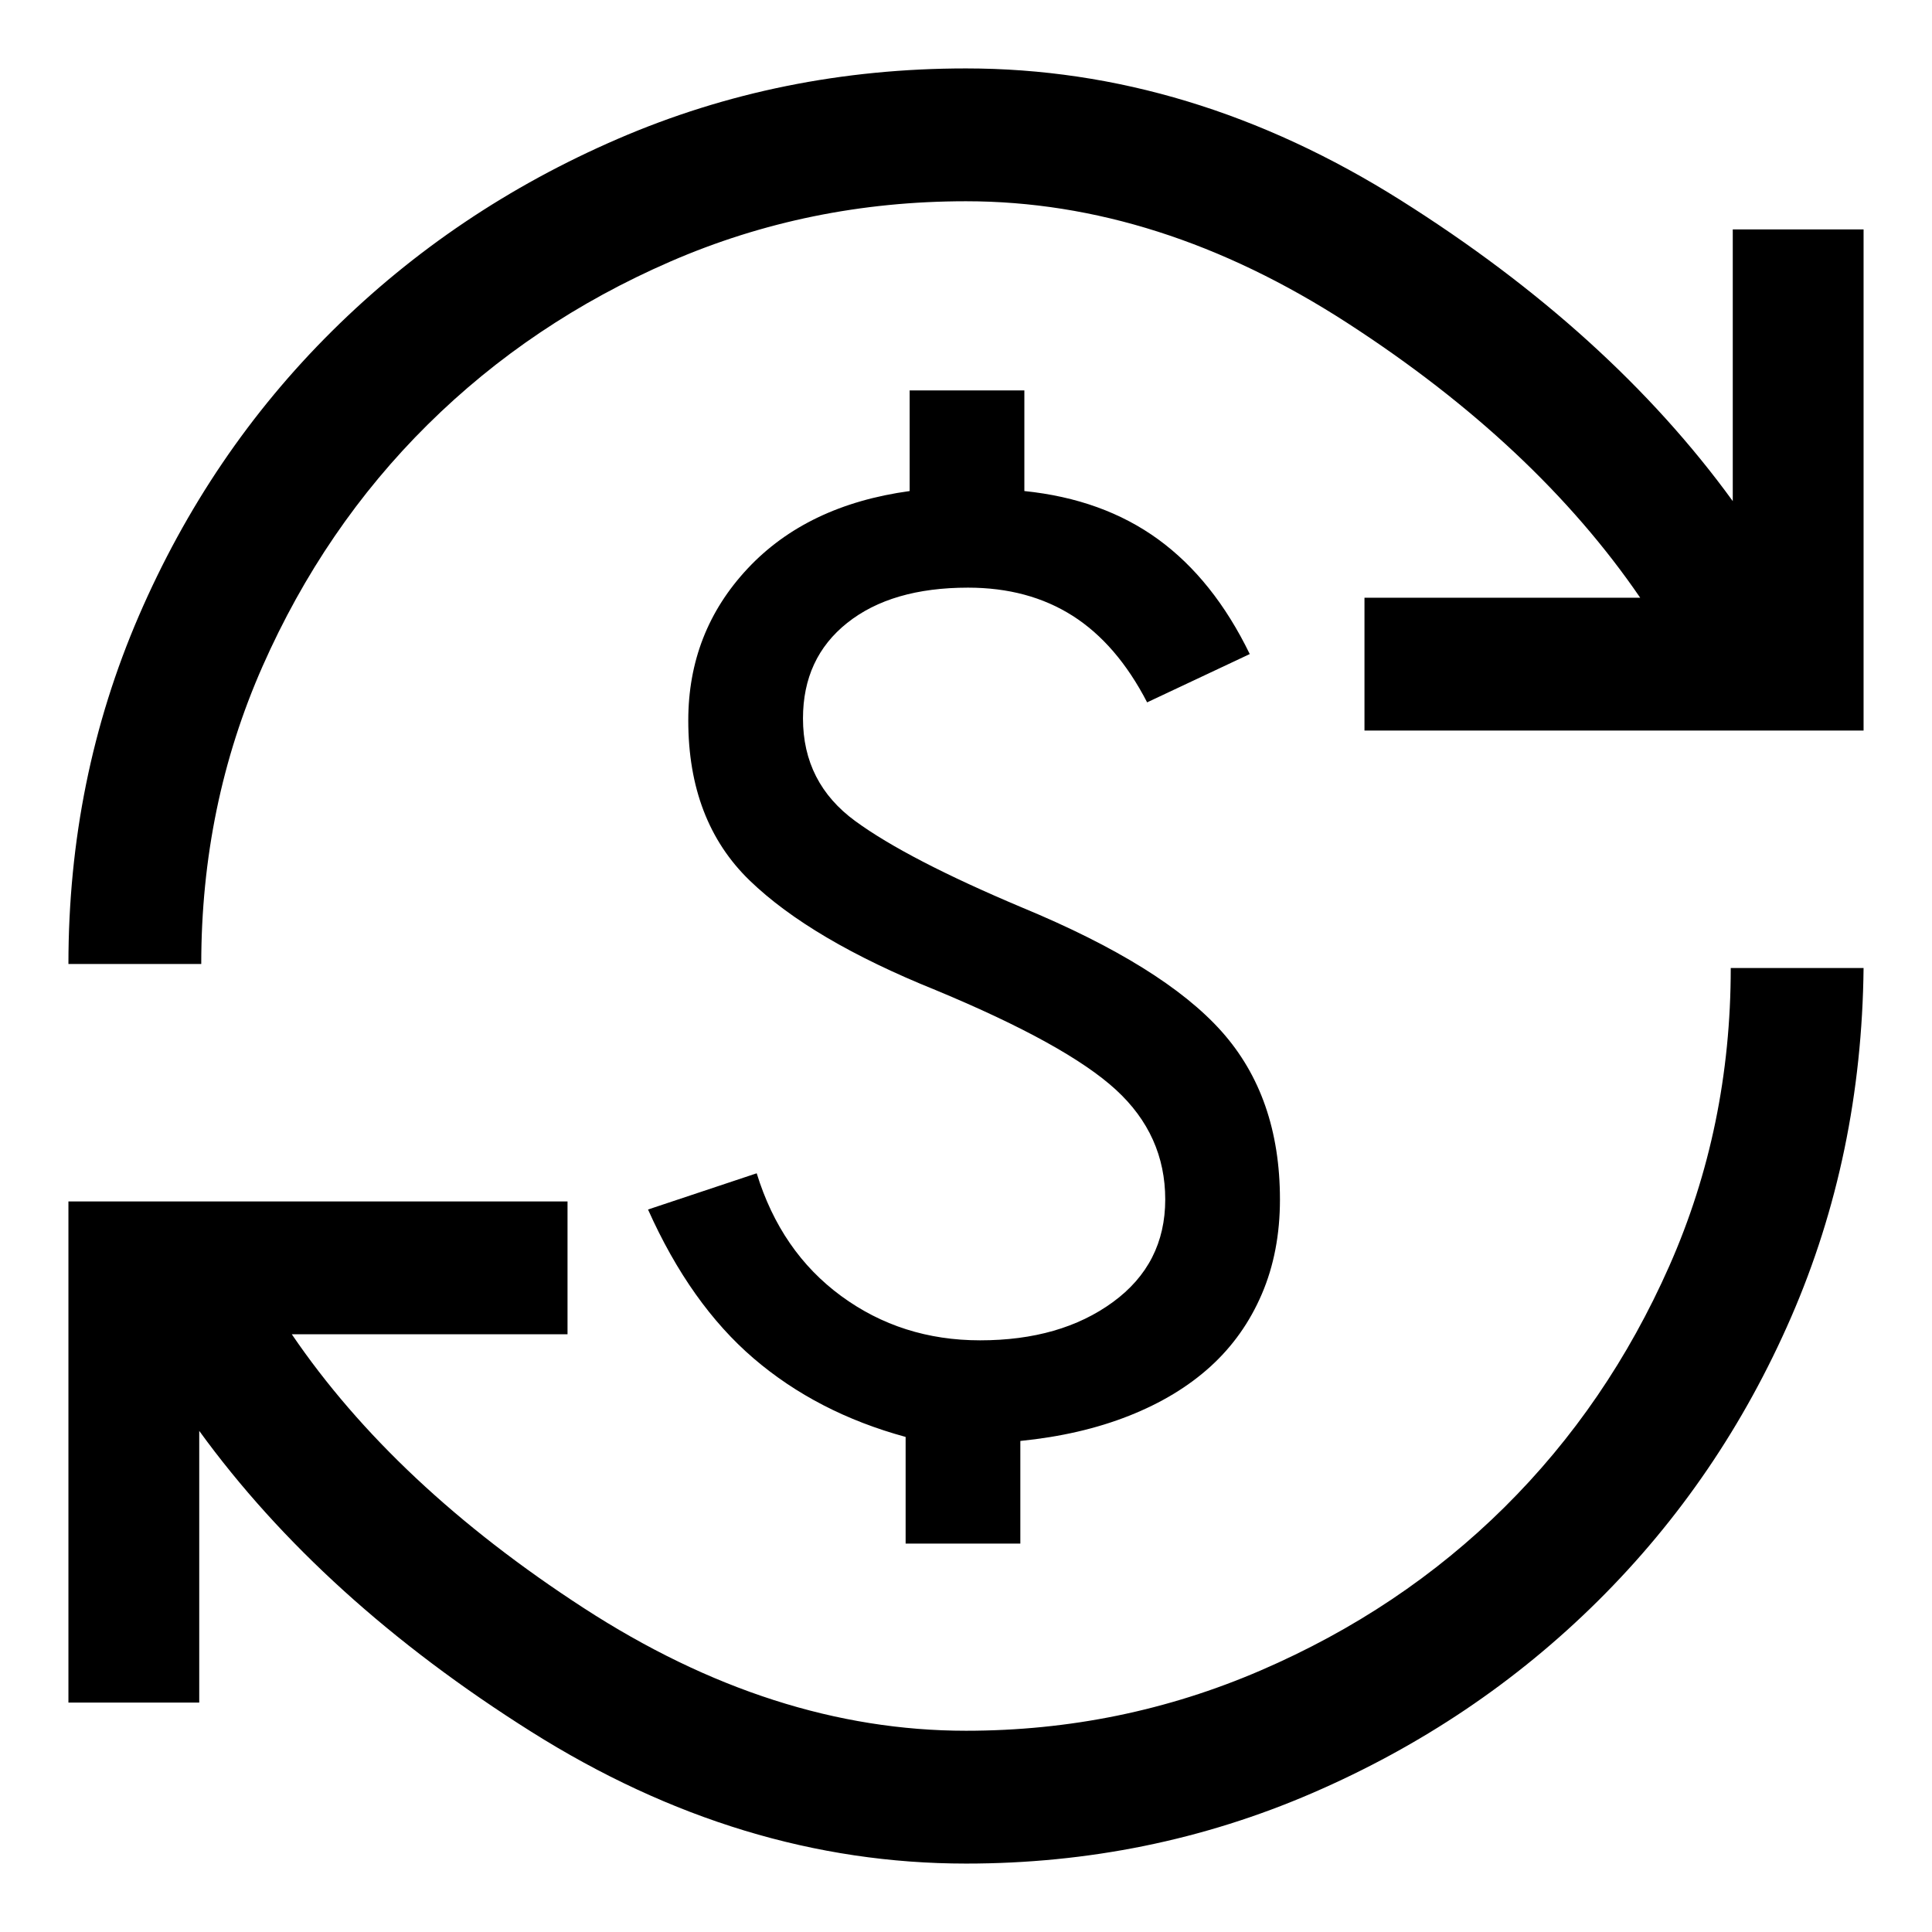 <svg xmlns="http://www.w3.org/2000/svg" height="48" width="48"><path d="M24 46.3q-5.6 0-10.8-3.275Q8 39.75 4.95 35.55v6.75H1.7V29.85h12.4v3.3H7.25q2.55 3.75 7.25 6.8T24 43q3.85 0 7.325-1.5t6.05-4.05q2.575-2.55 4.1-6Q43 28 43 24.05h3.3q-.05 4.65-1.8 8.675t-4.8 7.05q-3.05 3.025-7.1 4.775-4.05 1.75-8.6 1.75Zm-1.5-7.95V35.7q-2.2-.6-3.775-1.95-1.575-1.35-2.625-3.7l2.7-.9q.6 1.95 2.1 3.05 1.5 1.1 3.45 1.1 2 0 3.3-.95 1.3-.95 1.3-2.55 0-1.6-1.225-2.725T23.25 24.6q-3.1-1.25-4.625-2.725T17.1 17.9q0-2.2 1.475-3.775Q20.05 12.55 22.6 12.2V9.7h2.85v2.5q1.95.2 3.325 1.2 1.375 1 2.275 2.85l-2.55 1.2q-.75-1.45-1.85-2.15t-2.6-.7q-1.9 0-3 .875t-1.1 2.375q0 1.6 1.3 2.55 1.3.95 4.15 2.15 3.5 1.45 4.95 3.075Q31.8 27.25 31.8 29.8q0 1.3-.45 2.35t-1.275 1.8q-.825.75-2.025 1.225-1.2.475-2.7.625v2.55ZM1.7 23.95q0-4.6 1.75-8.65 1.75-4.05 4.8-7.075Q11.3 5.2 15.35 3.45 19.4 1.7 24 1.7q5.6 0 10.8 3.275Q40 8.25 43.05 12.45V5.7h3.25v12.45H33.9v-3.3h6.85q-2.6-3.8-7.275-6.825Q28.8 5 24 5q-3.9 0-7.35 1.5-3.45 1.5-6.025 4.05t-4.1 6Q5 20 5 23.95Z"/></svg>